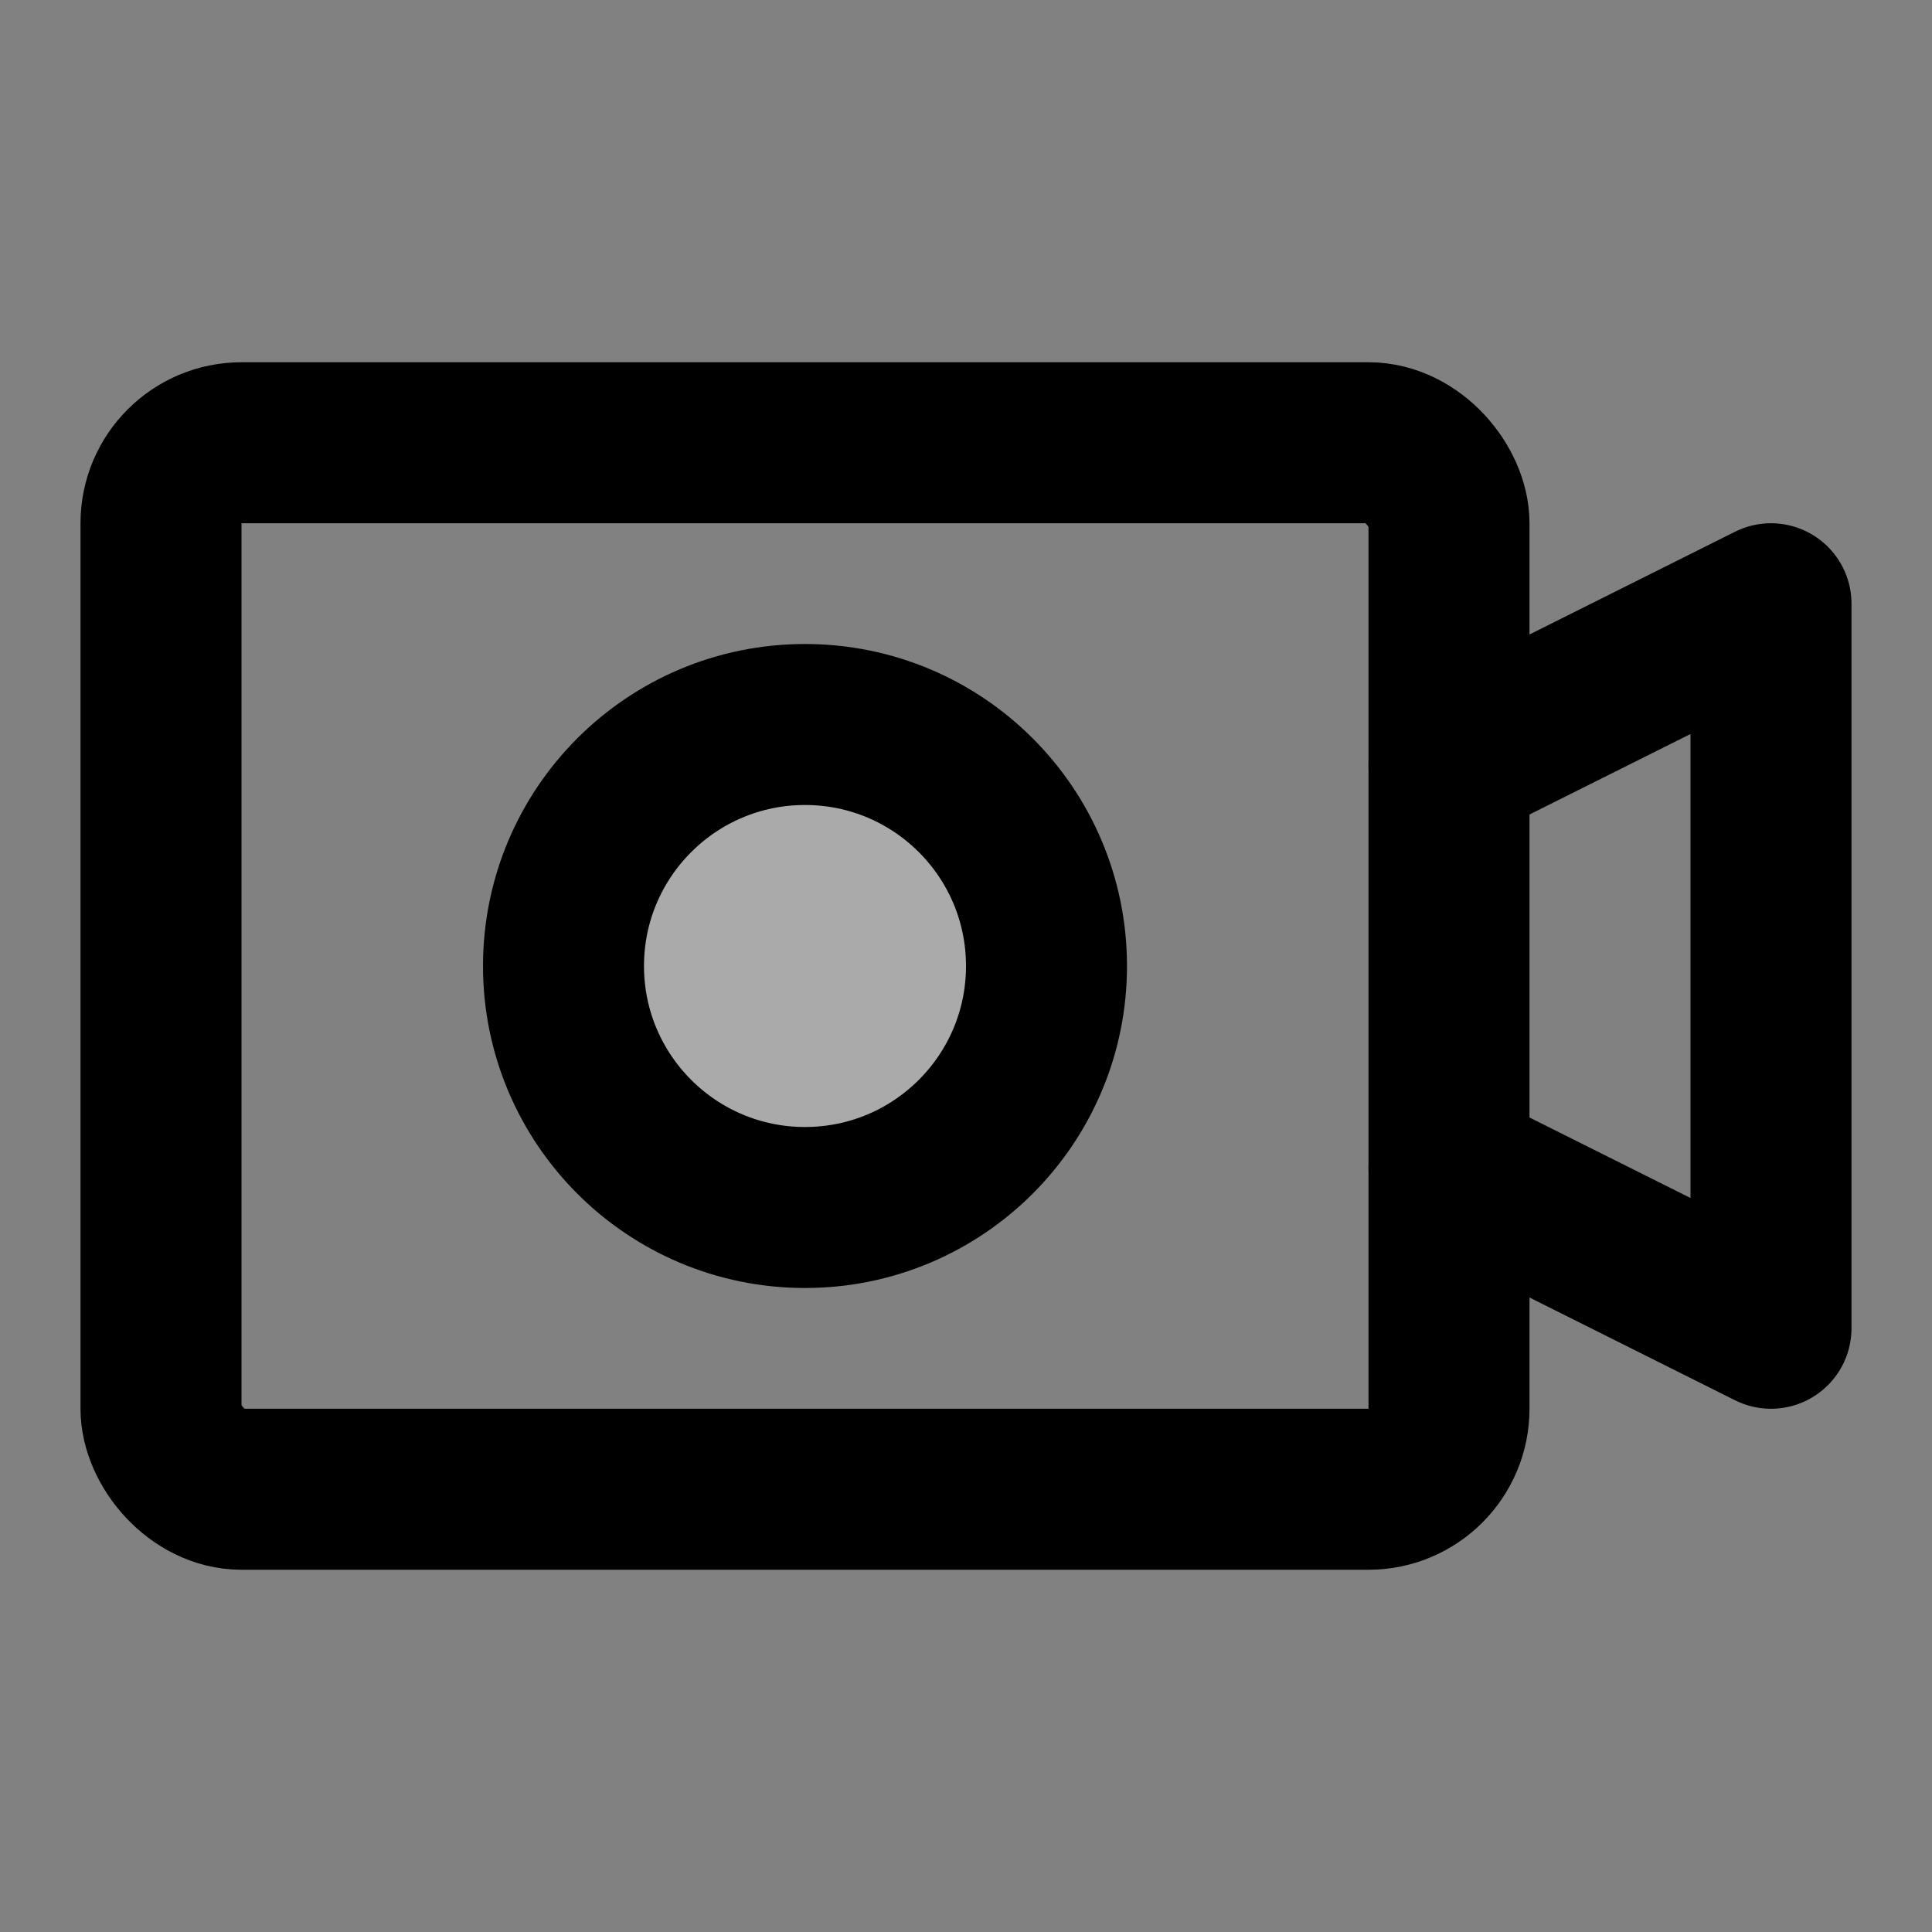 <svg width="48" height="48" viewBox="0 0 48 48" fill="none" xmlns="http://www.w3.org/2000/svg">
<rect x="0" y="0" width="48" height="48" fill="#808080" stroke="none"/>
<rect width="48" height="48" fill="white" fill-opacity="0.01"/>
<rect x="4" y="11" width="32" height="26" rx="2" stroke="black" stroke-width="4"/>
<circle cx="20" cy="24" r="6" fill="#aaa" stroke="black" stroke-width="4" stroke-linecap="round" stroke-linejoin="round"/>
<path d="M36 29L44 33V15L36 19" stroke="black" stroke-width="4" stroke-linecap="round" stroke-linejoin="round"/>
</svg>
